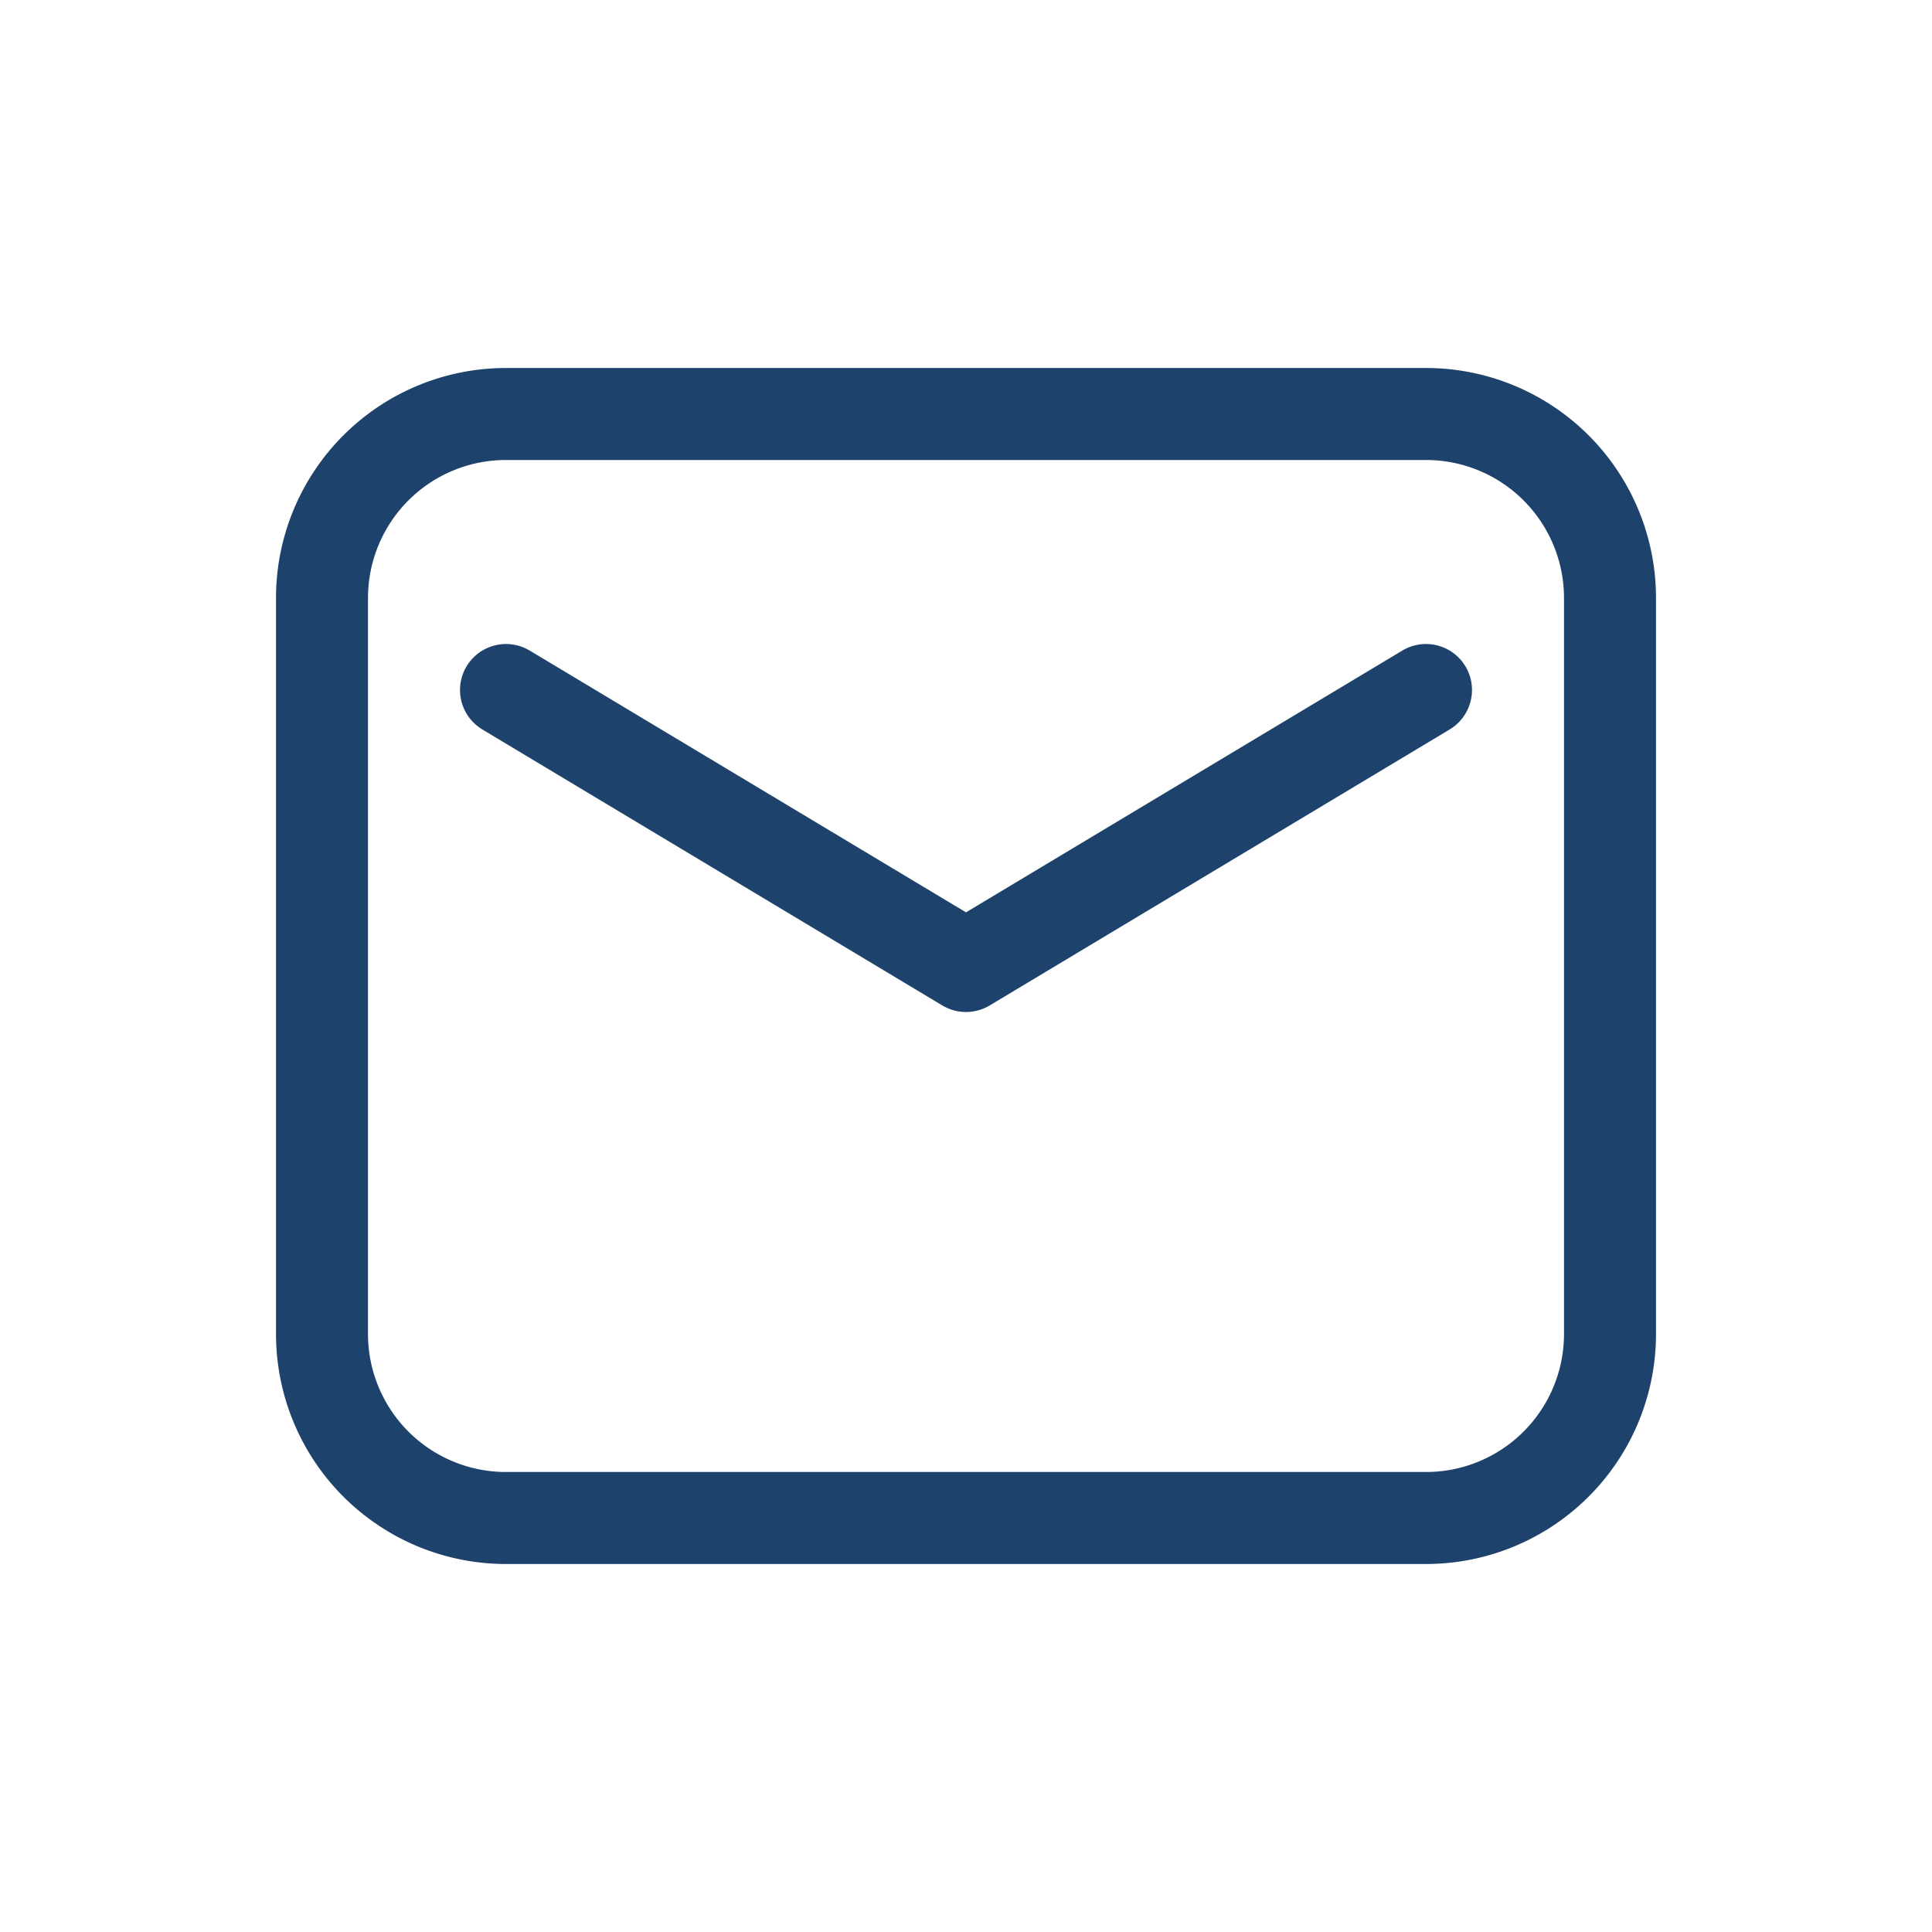 <svg width="64" height="64" viewBox="0 0 21 21" xmlns="http://www.w3.org/2000/svg">
    <g fill="none" fill-rule="evenodd" stroke="#1D436C" stroke-linecap="round" stroke-linejoin="round">
        <path d="M3.5 6.5v8a2 2 0 0 0 2 2h10a2 2 0 0 0 2-2v-8a2 2 0 0 0-2-2h-10a2 2 0 0 0-2 2"/>
        <path d="m5.5 7.5l5 3l5-3"/>
    </g>
</svg>